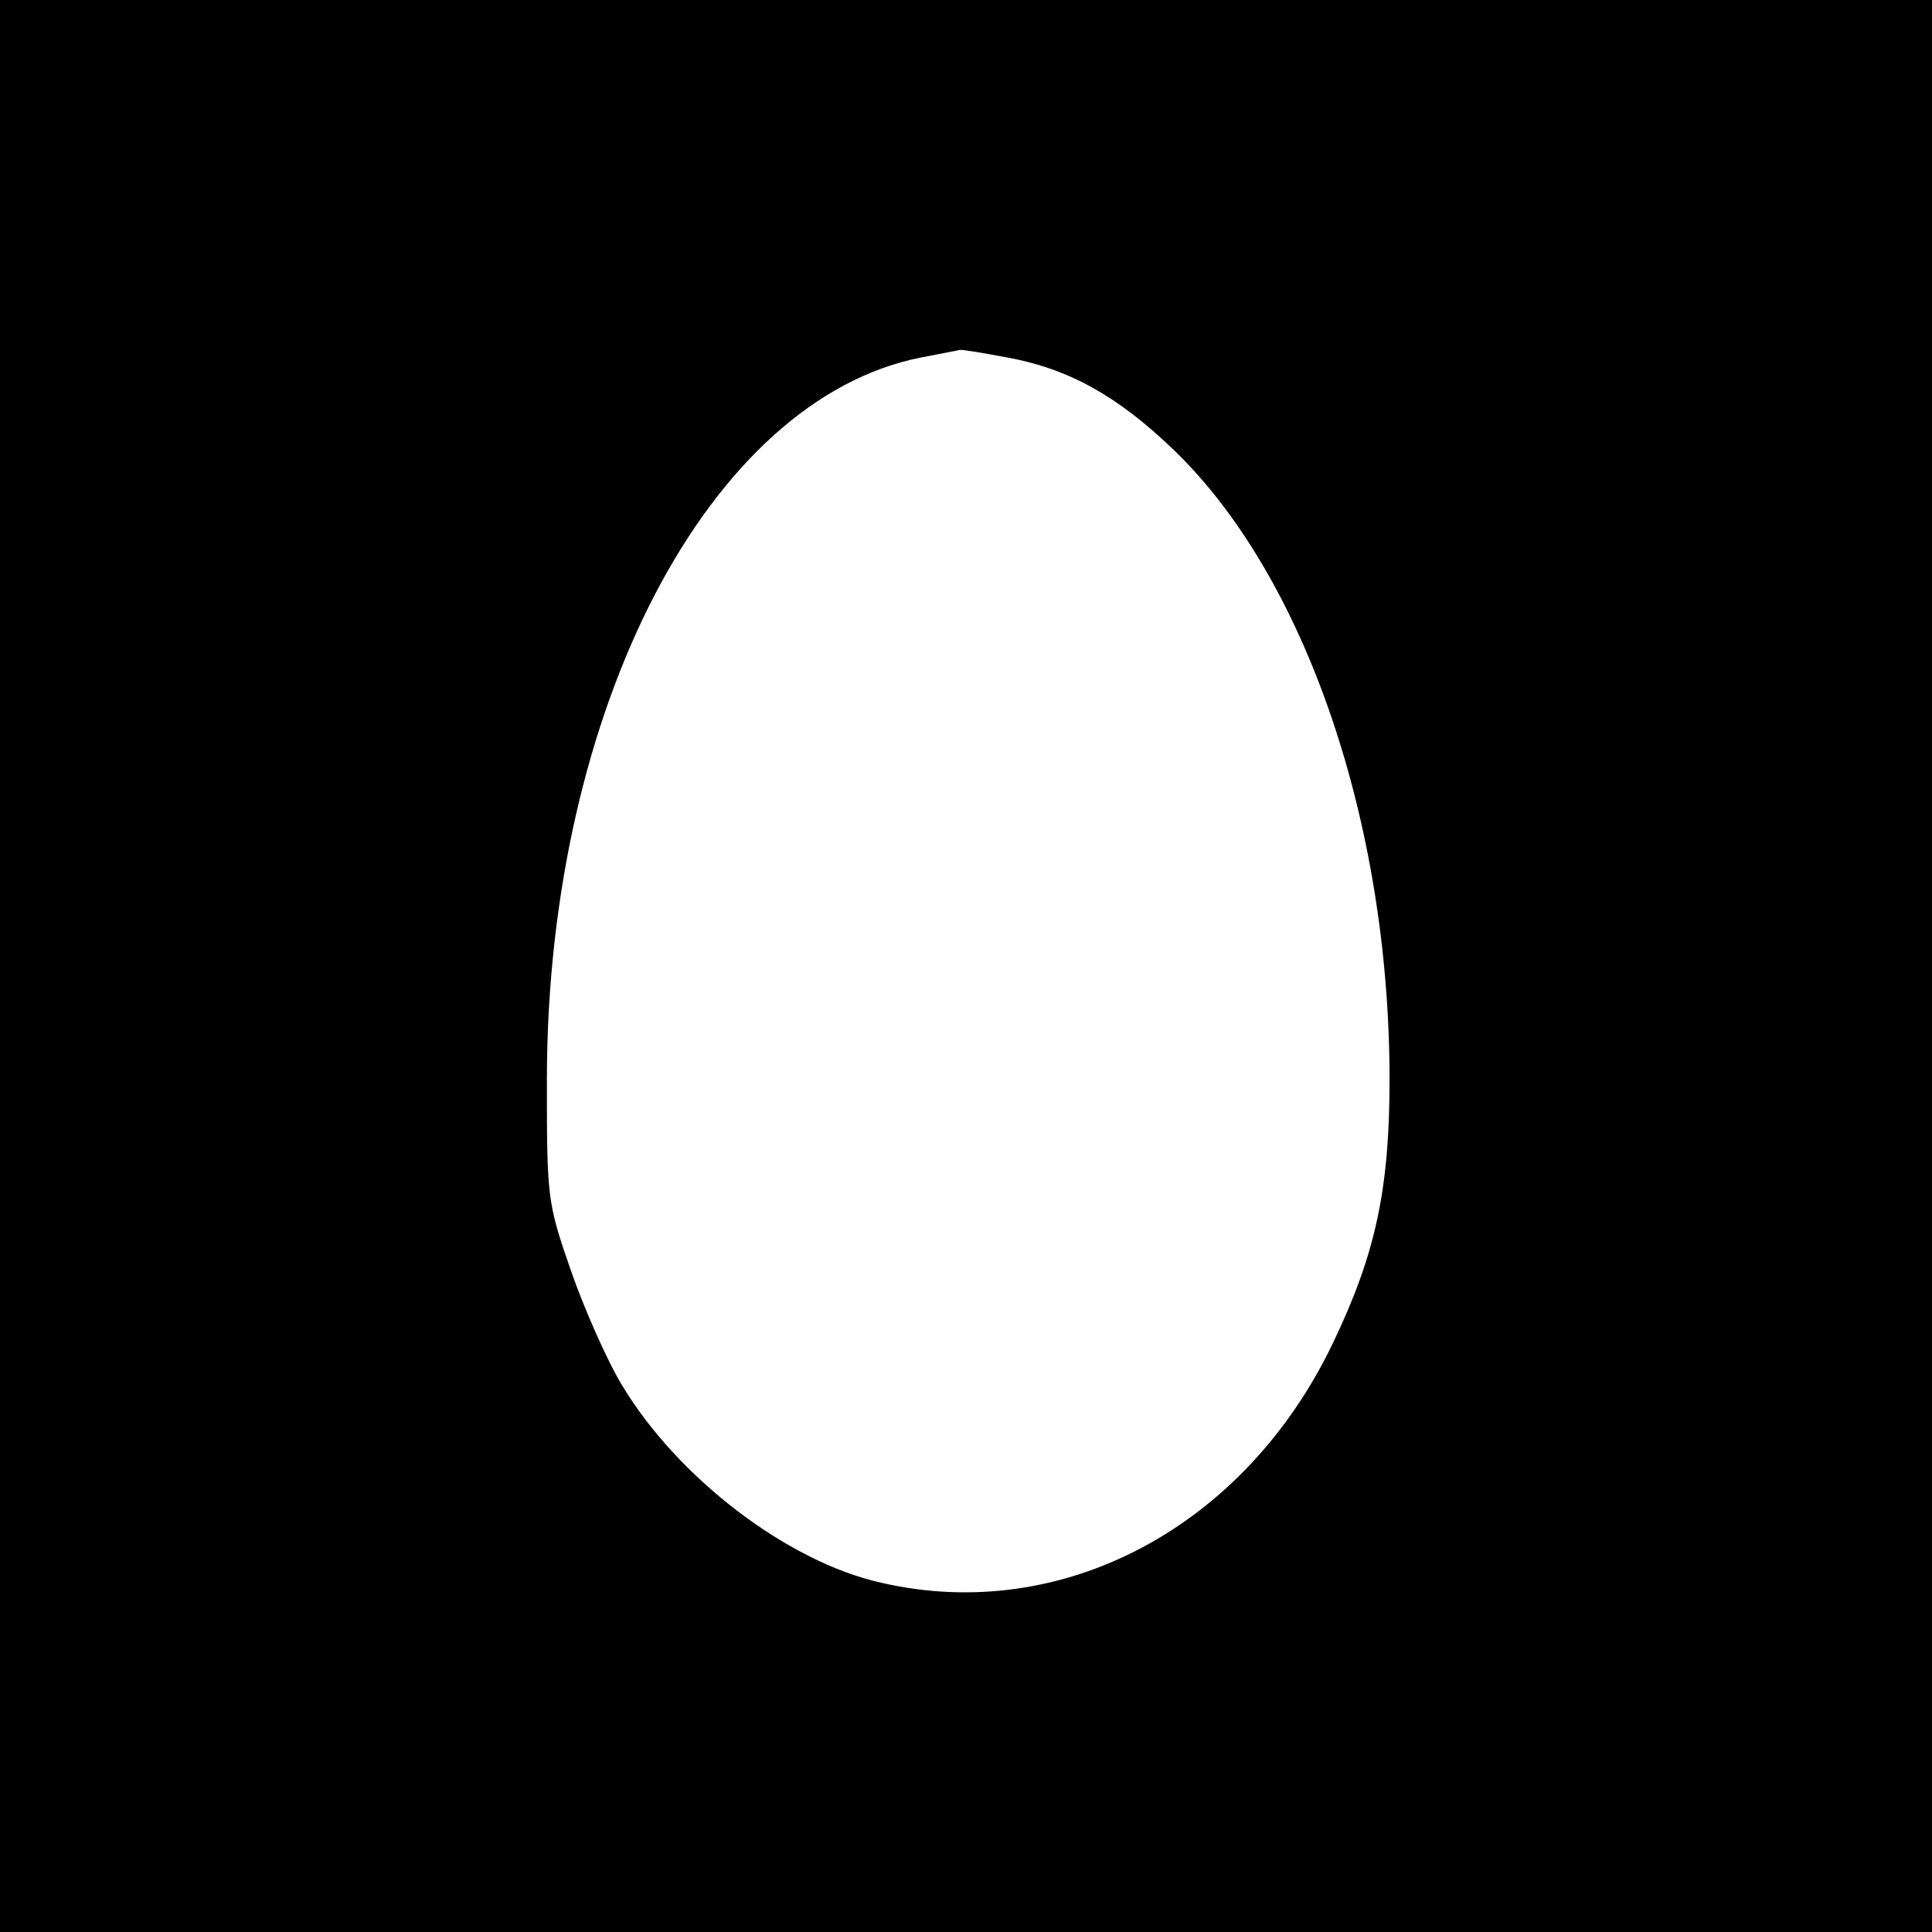 <?xml version="1.0" standalone="no"?>
<!DOCTYPE svg PUBLIC "-//W3C//DTD SVG 20010904//EN"
 "http://www.w3.org/TR/2001/REC-SVG-20010904/DTD/svg10.dtd">
<svg version="1.0" xmlns="http://www.w3.org/2000/svg"
 width="260pt" height="260pt" viewBox="0 0 260 260"
 preserveAspectRatio="xMidYMid meet">
<g transform="translate(0,260) scale(0.1,-0.1)"
fill="#000000" stroke="none">
<path d="M0 1300 l0 -1300 1300 0 1300 0 0 1300 0 1300 -1300 0 -1300 0 0
-1300z m1355 819 c83 -15 149 -52 223 -123 178 -170 292 -502 292 -849 0 -148
-19 -235 -76 -354 -119 -249 -365 -379 -608 -323 -126 28 -274 141 -349 266
-20 33 -51 103 -69 155 -32 92 -32 98 -32 259 1 496 218 913 504 969 25 5 48
9 51 10 3 1 32 -4 64 -10z"/>
</g>
</svg>
